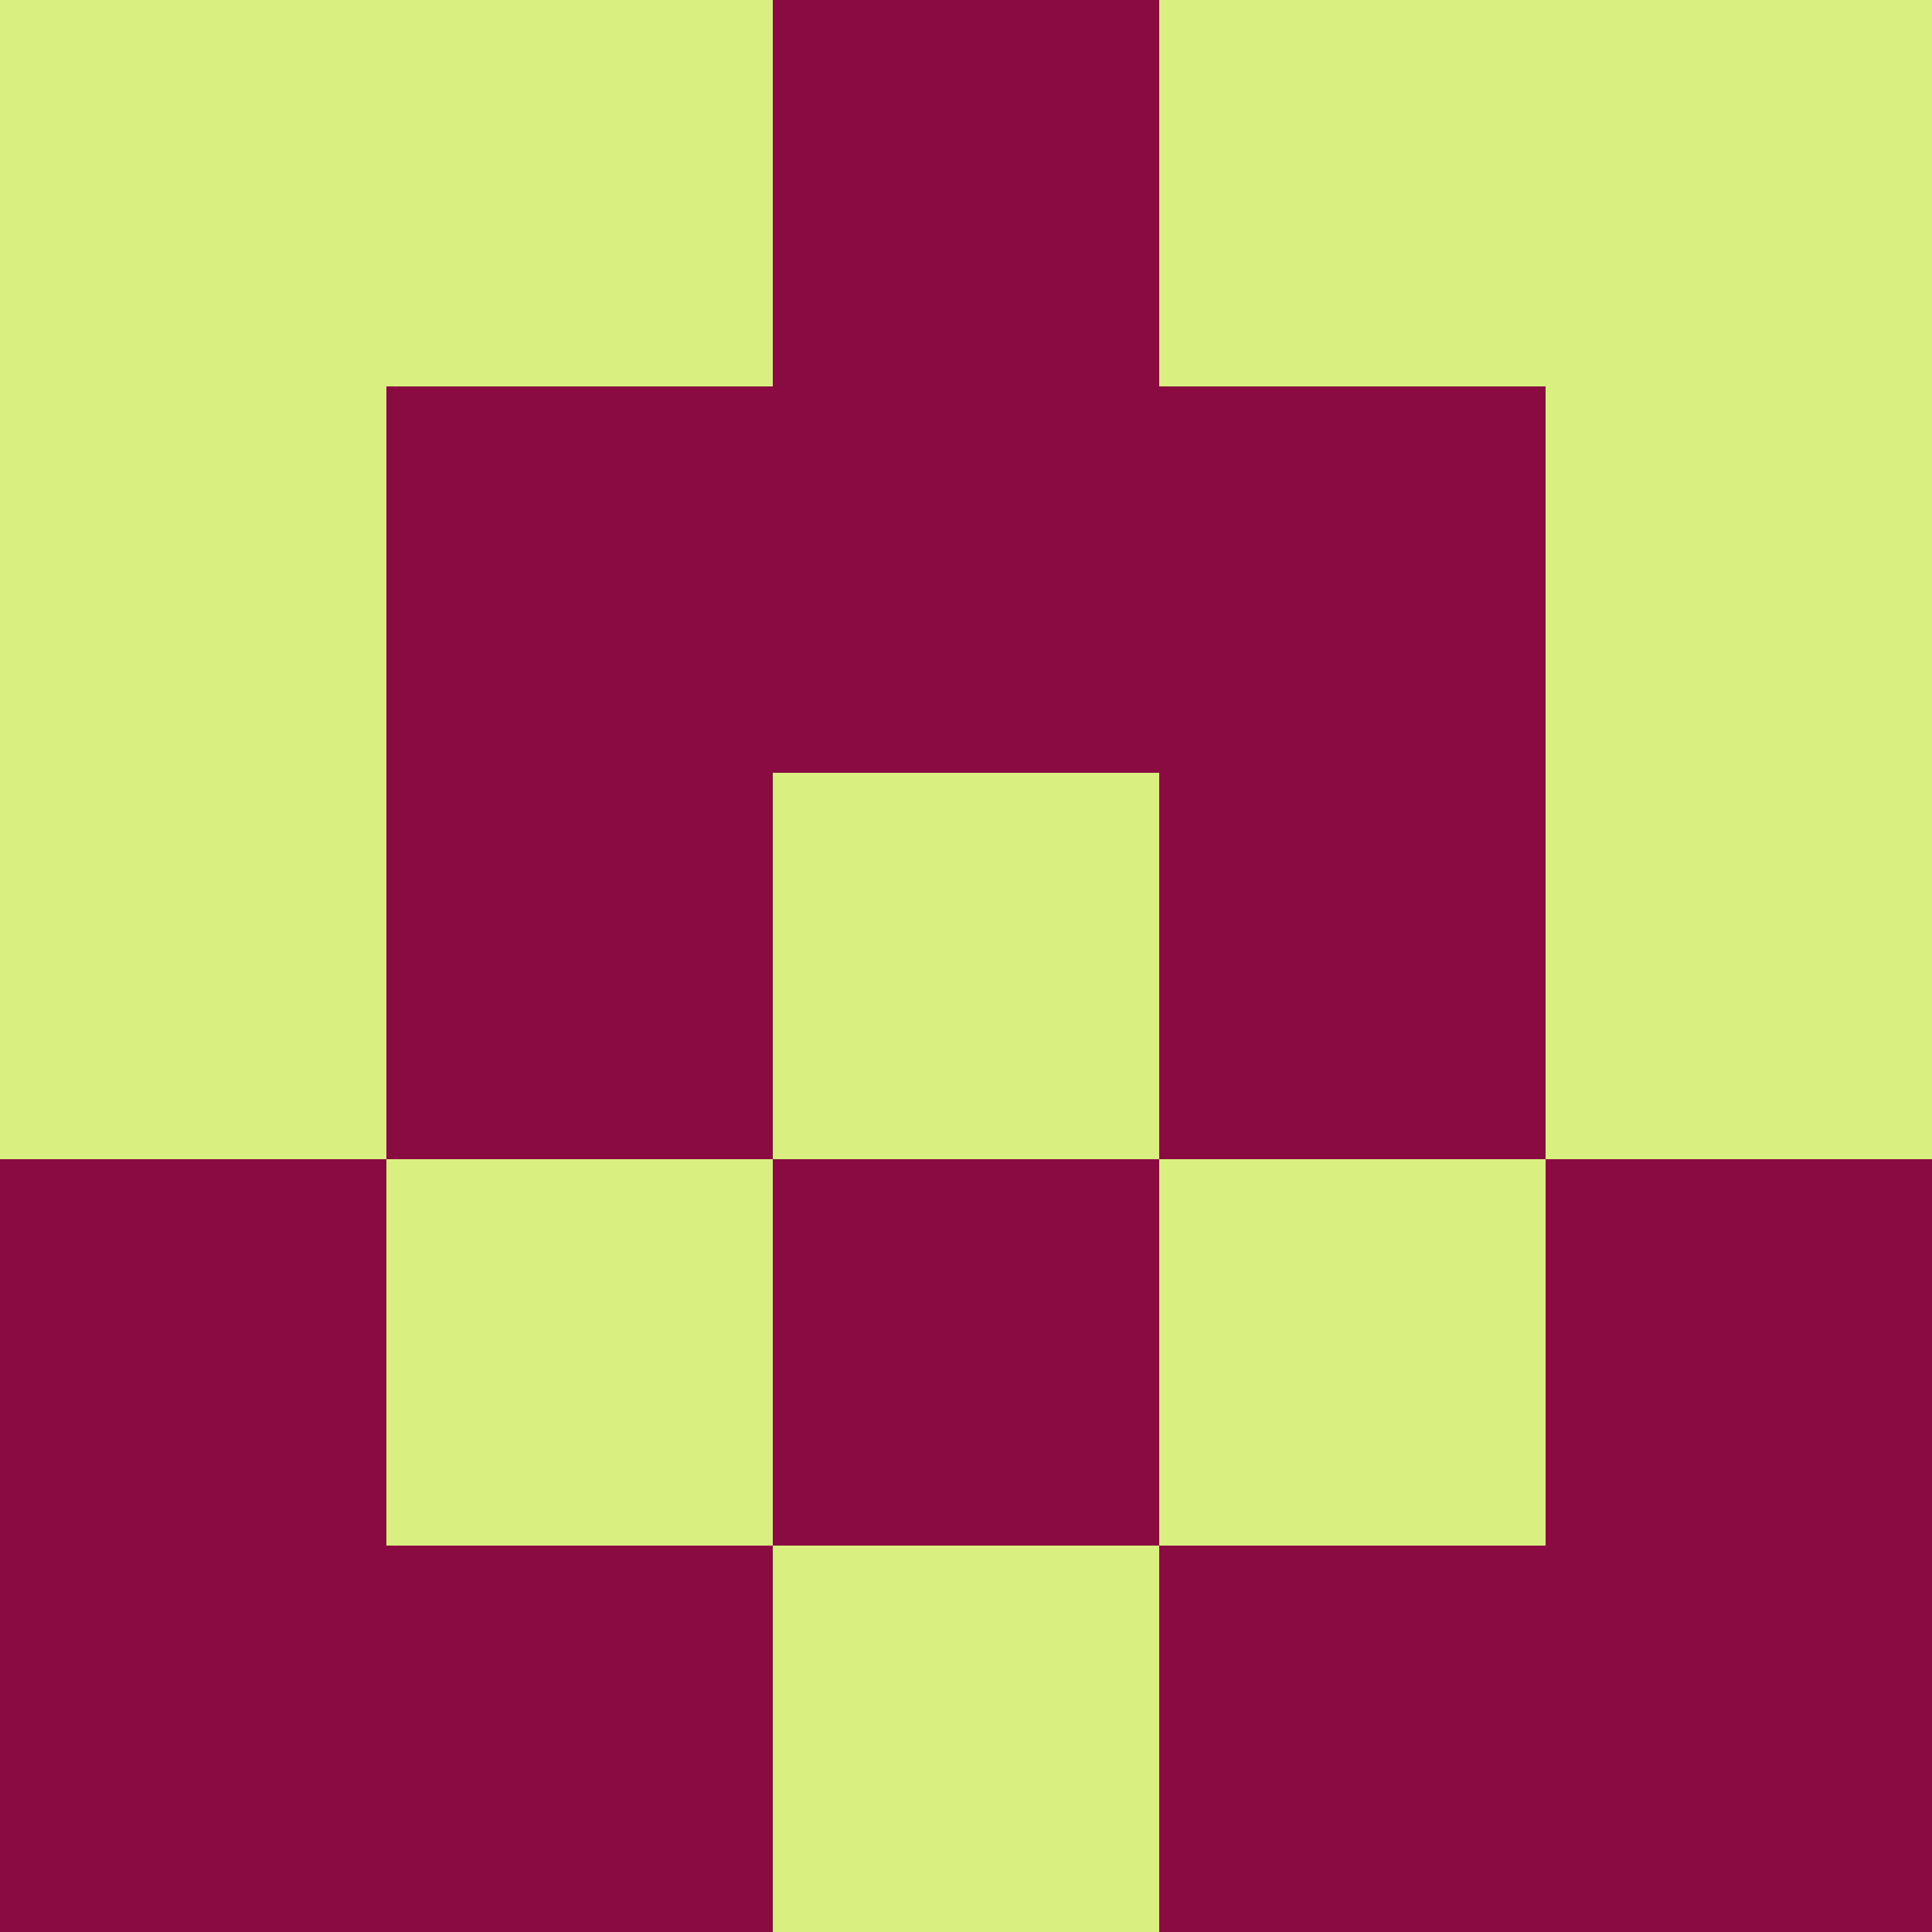 <?xml version="1.0" encoding="utf-8"?>
<!DOCTYPE svg PUBLIC "-//W3C//DTD SVG 20010904//EN"
"http://www.w3.org/TR/2001/REC-SVG-20010904/DTD/svg10.dtd">
<svg viewBox="0 0 5 5" height="100" width="100" xml:lang="fr"
     xmlns="http://www.w3.org/2000/svg"
     xmlns:xlink="http://www.w3.org/1999/xlink">
                        <rect x="0" y="0" height="1" width="1" fill="#D9F080"/>
                    <rect x="4" y="0" height="1" width="1" fill="#D9F080"/>
                    <rect x="1" y="0" height="1" width="1" fill="#D9F080"/>
                    <rect x="3" y="0" height="1" width="1" fill="#D9F080"/>
                    <rect x="2" y="0" height="1" width="1" fill="#890B42"/>
                                <rect x="0" y="1" height="1" width="1" fill="#D9F080"/>
                    <rect x="4" y="1" height="1" width="1" fill="#D9F080"/>
                    <rect x="1" y="1" height="1" width="1" fill="#890B42"/>
                    <rect x="3" y="1" height="1" width="1" fill="#890B42"/>
                    <rect x="2" y="1" height="1" width="1" fill="#890B42"/>
                                <rect x="0" y="2" height="1" width="1" fill="#D9F080"/>
                    <rect x="4" y="2" height="1" width="1" fill="#D9F080"/>
                    <rect x="1" y="2" height="1" width="1" fill="#890B42"/>
                    <rect x="3" y="2" height="1" width="1" fill="#890B42"/>
                    <rect x="2" y="2" height="1" width="1" fill="#D9F080"/>
                                <rect x="0" y="3" height="1" width="1" fill="#890B42"/>
                    <rect x="4" y="3" height="1" width="1" fill="#890B42"/>
                    <rect x="1" y="3" height="1" width="1" fill="#D9F080"/>
                    <rect x="3" y="3" height="1" width="1" fill="#D9F080"/>
                    <rect x="2" y="3" height="1" width="1" fill="#890B42"/>
                                <rect x="0" y="4" height="1" width="1" fill="#890B42"/>
                    <rect x="4" y="4" height="1" width="1" fill="#890B42"/>
                    <rect x="1" y="4" height="1" width="1" fill="#890B42"/>
                    <rect x="3" y="4" height="1" width="1" fill="#890B42"/>
                    <rect x="2" y="4" height="1" width="1" fill="#D9F080"/>
            </svg>